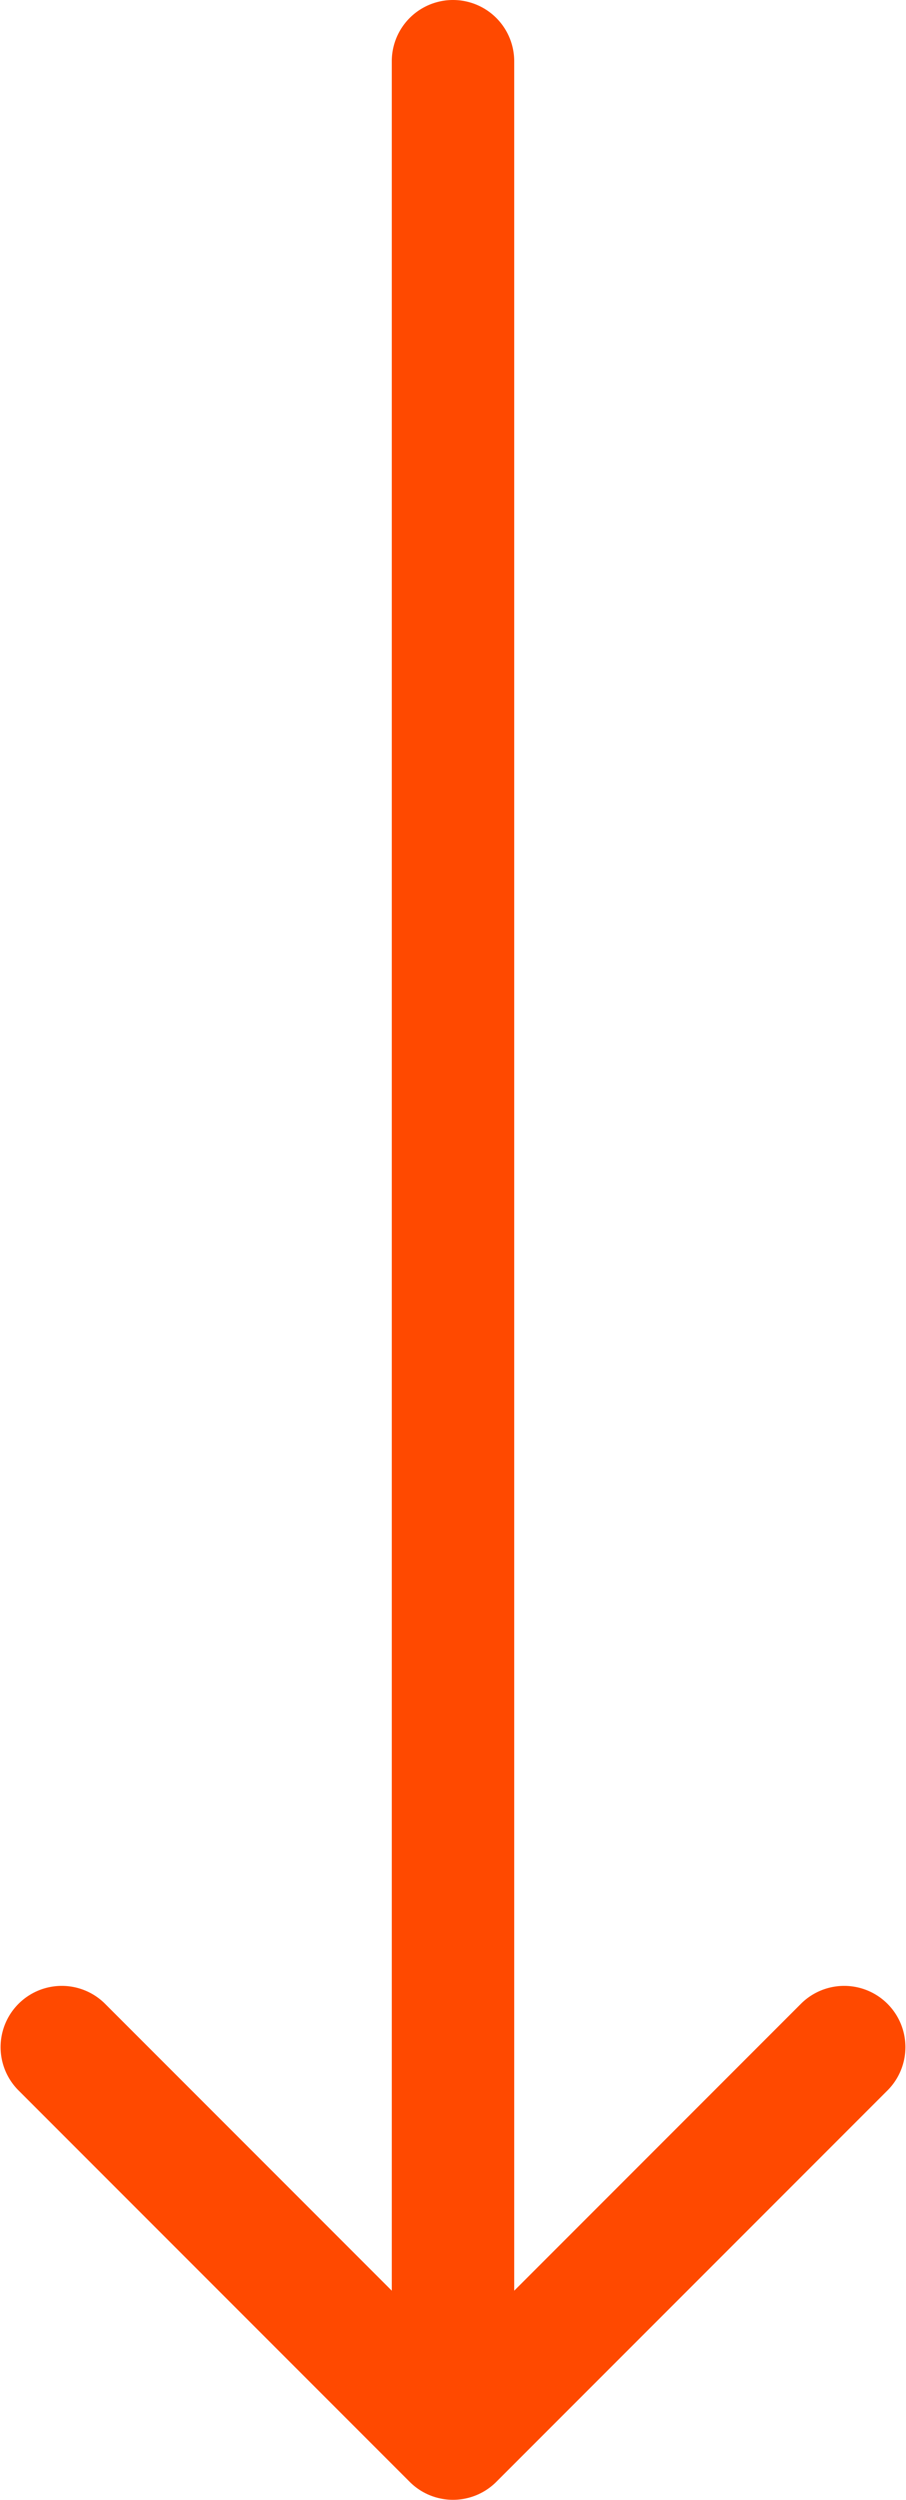 <svg xmlns="http://www.w3.org/2000/svg" width="15.334" height="42.283" viewBox="0 0 15.334 42.283">
  <g id="arrow-long" transform="translate(57.25 20) rotate(90)">
    <path id="Path_113" data-name="Path 113" d="M21.979,48.851,15.348,42.22a1.036,1.036,0,0,0-1.465,1.465l4.862,4.862H-18.964A1.036,1.036,0,0,0-20,49.583a1.036,1.036,0,0,0,1.036,1.036H18.745l-4.862,4.862a1.036,1.036,0,0,0,1.465,1.465l6.631-6.631A1.036,1.036,0,0,0,21.979,48.851Z" fill="#ff4900"/>
  </g>
</svg>
